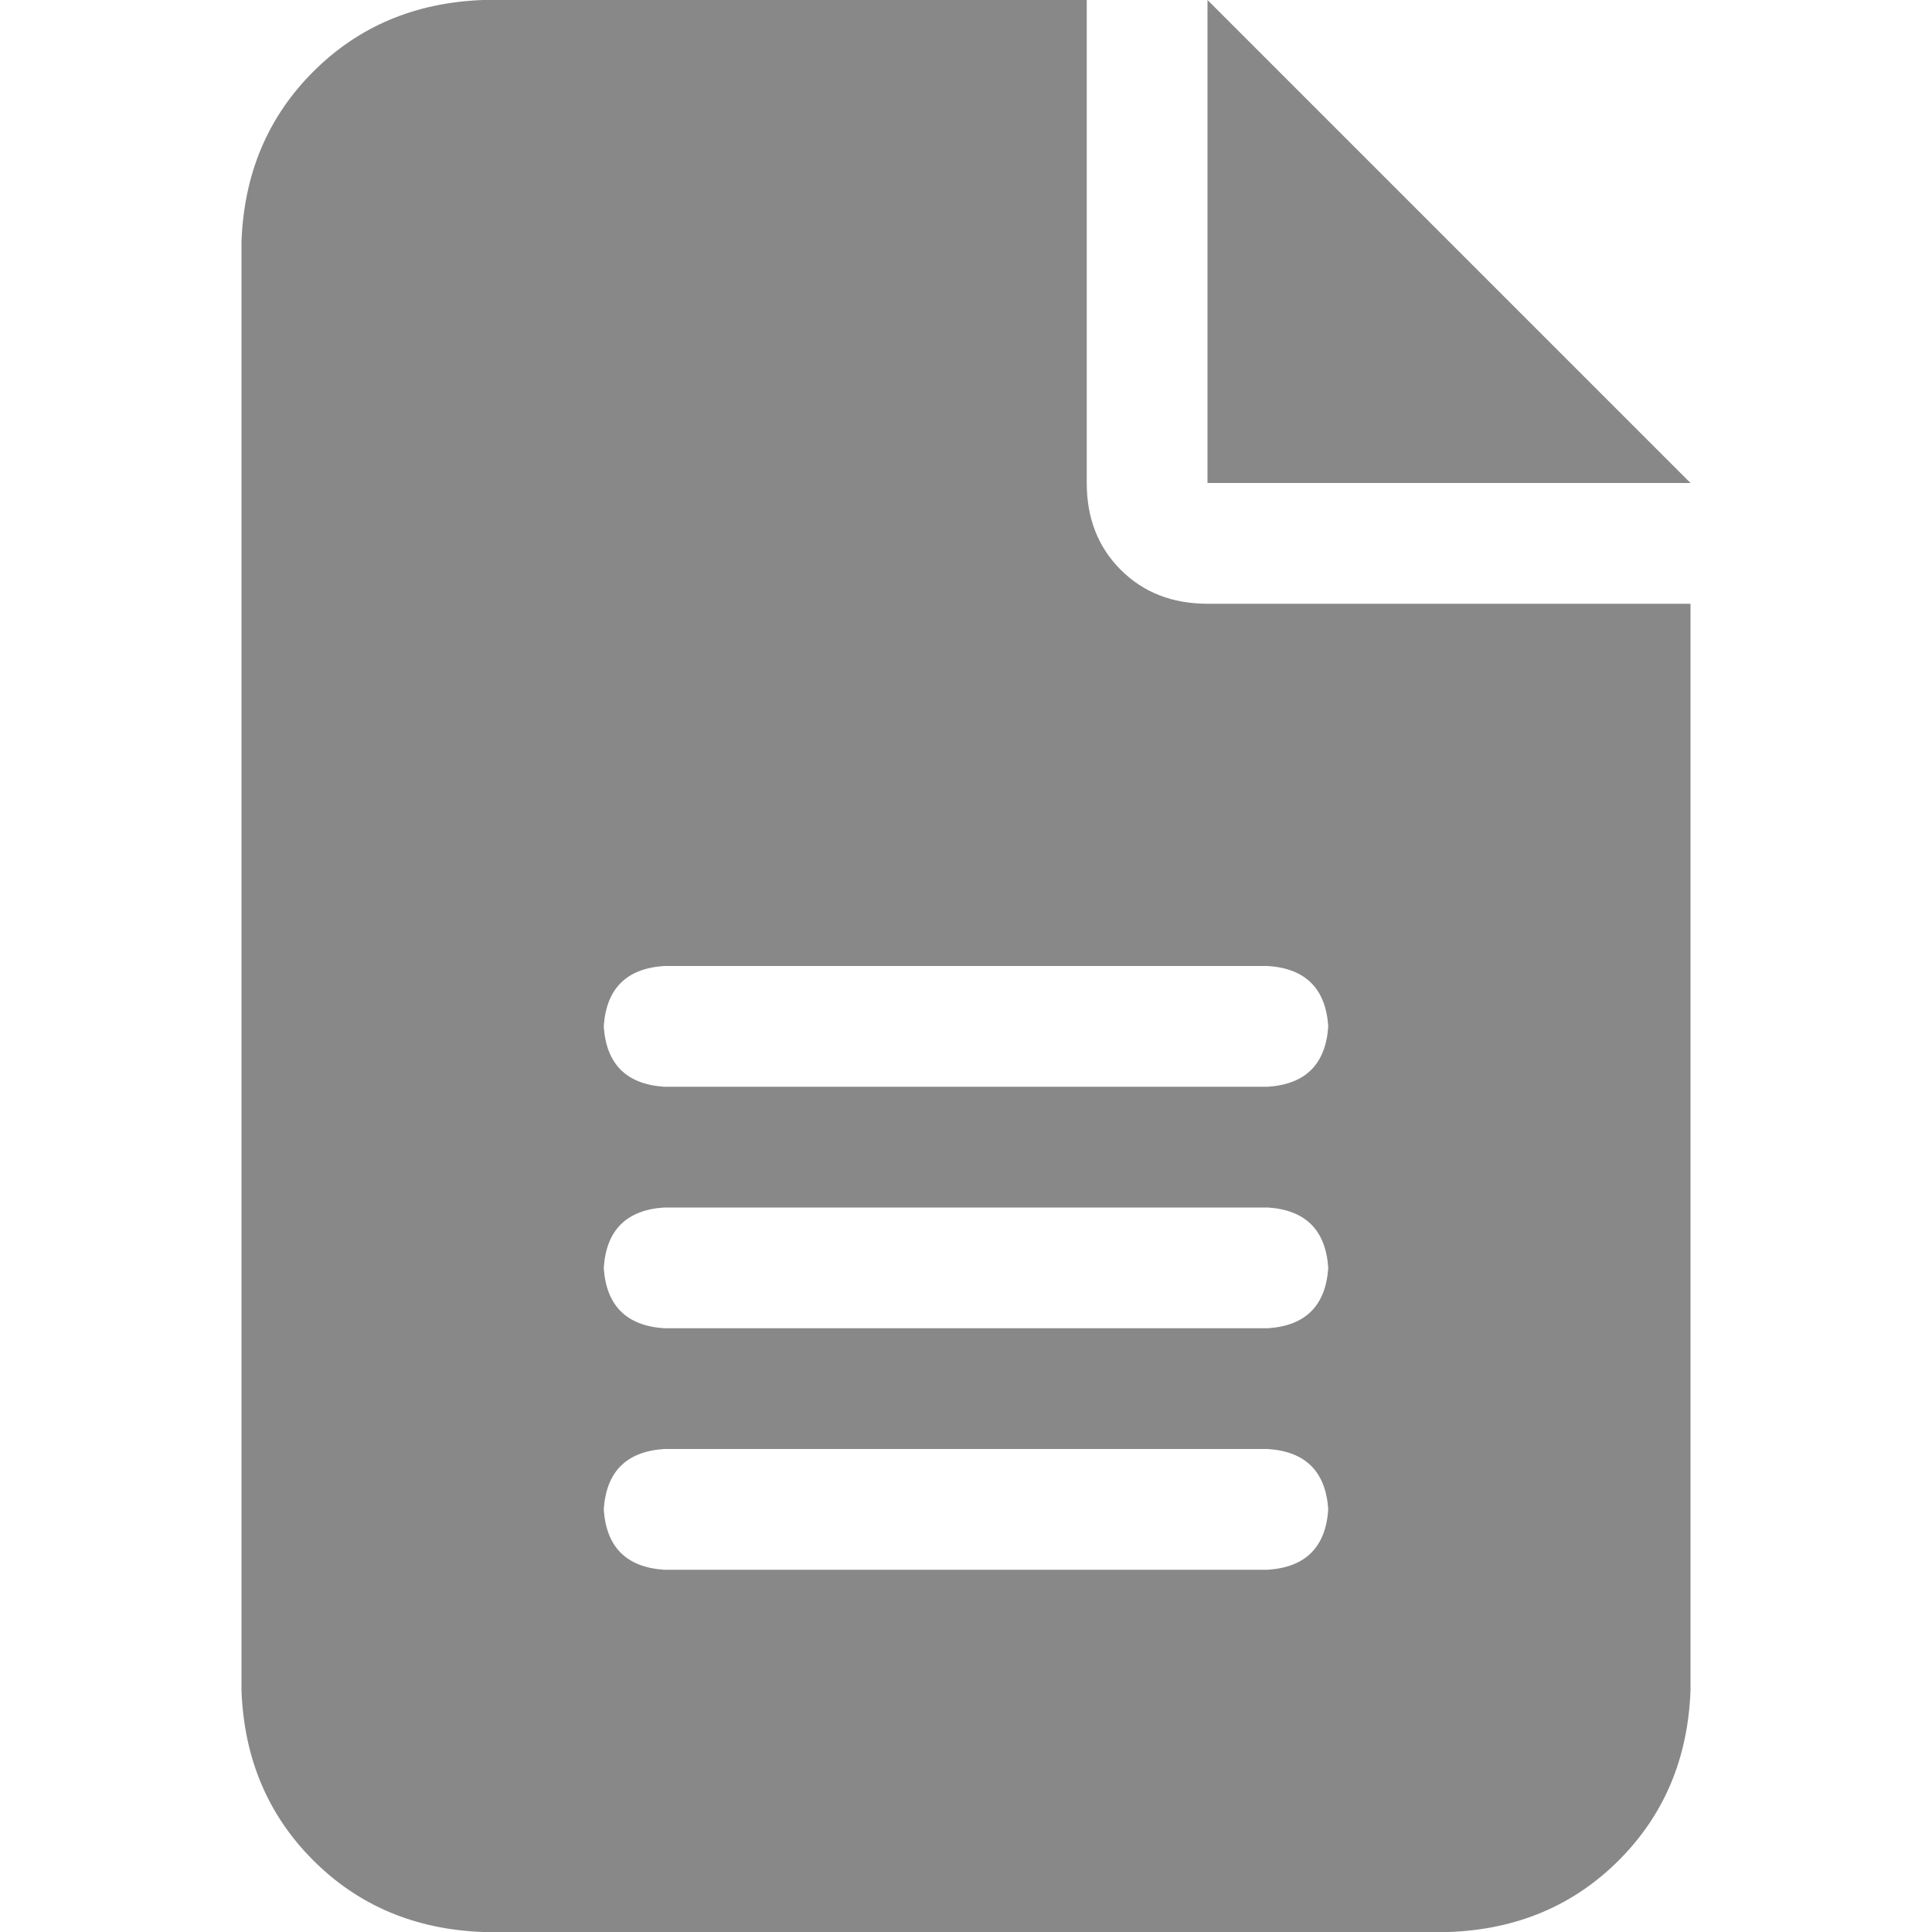<svg xmlns="http://www.w3.org/2000/svg" fill="#888" viewBox="0 0 512 512"><path d="M128 0q-27 1-45 19T64 64v384q1 27 19 45t45 19h256q27-1 45-19t19-45V160H320q-14 0-23-9t-9-23V0H128Zm192 0v128V0v128h128L320 0ZM176 256h160-160 160q15 1 16 16-1 15-16 16H176q-15-1-16-16 1-15 16-16Zm0 64h160-160 160q15 1 16 16-1 15-16 16H176q-15-1-16-16 1-15 16-16Zm0 64h160-160 160q15 1 16 16-1 15-16 16H176q-15-1-16-16 1-15 16-16Z"/></svg>
